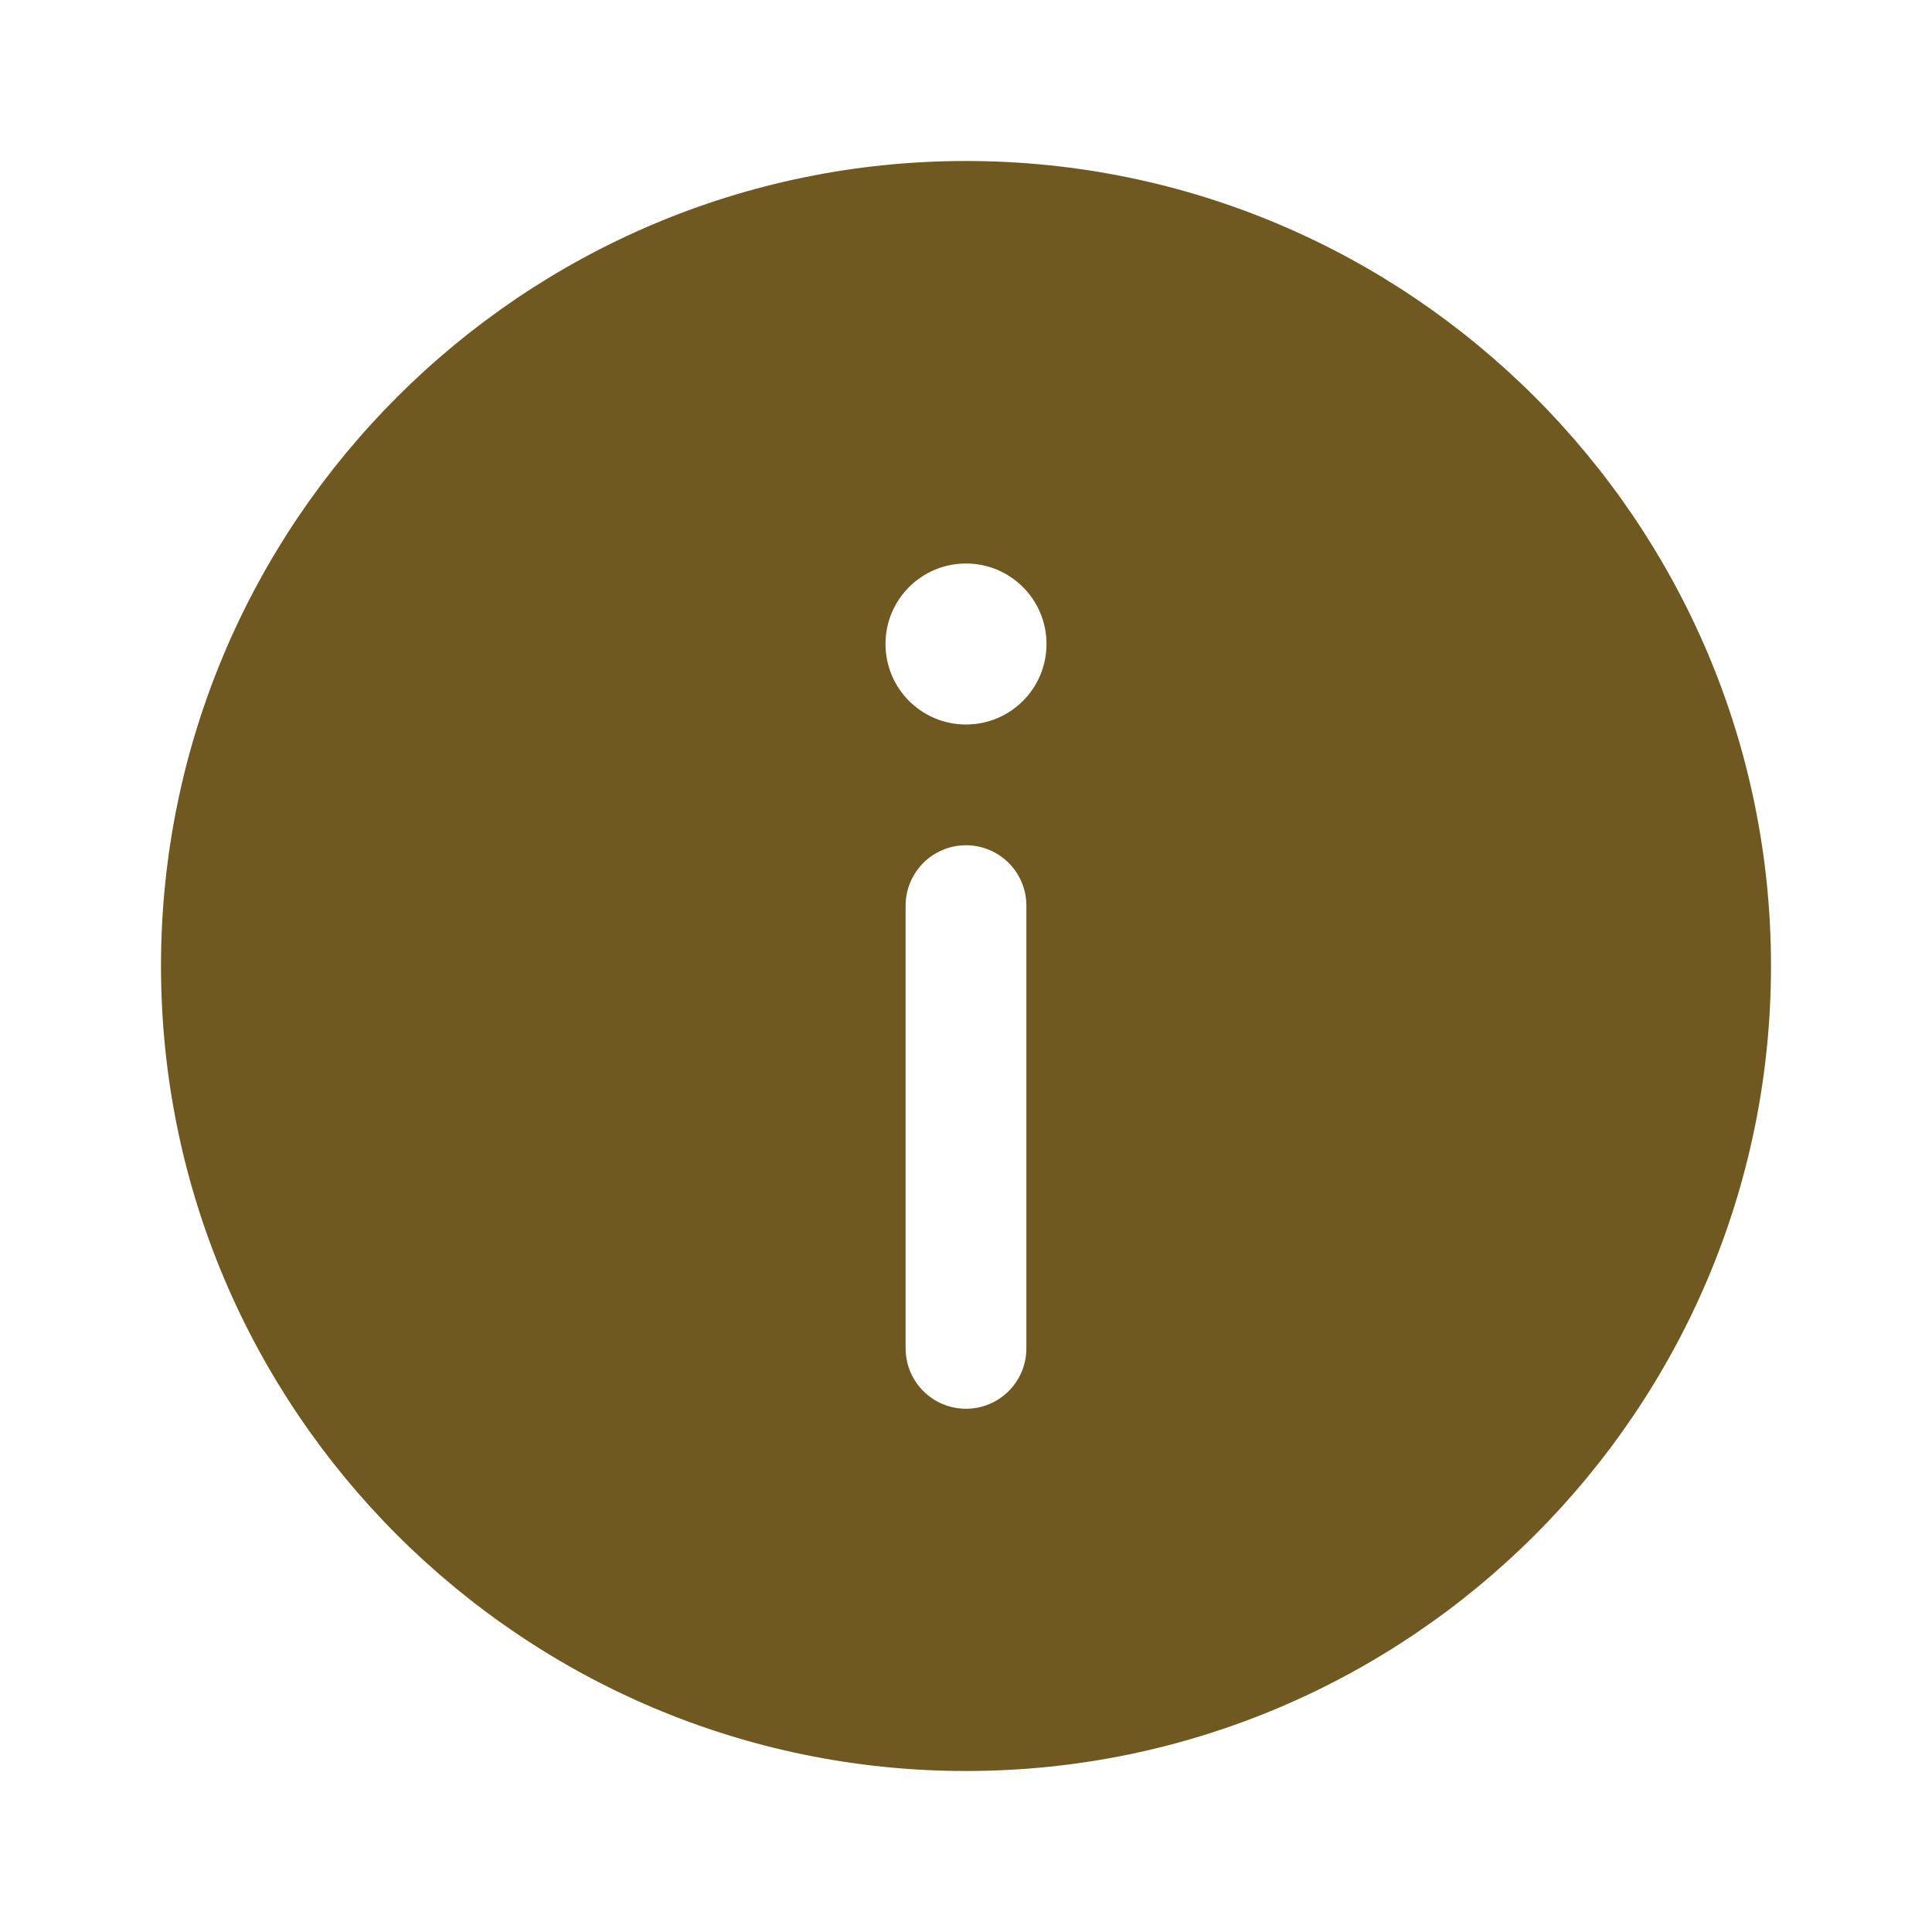 <?xml version="1.0" encoding="UTF-8"?>
<svg xmlns="http://www.w3.org/2000/svg" xmlns:xlink="http://www.w3.org/1999/xlink" viewBox="0 0 96 96" width="96px" height="96px">
<g id="surface152389287">
<path style=" stroke:none;fill-rule:nonzero;fill:rgb(43.922%,34.902%,12.549%);fill-opacity:1;" d="M 48 8 C 25.945 8 8 25.945 8 48 C 8 70.055 25.945 88 48 88 C 70.055 88 88 70.055 88 48 C 88 25.945 70.055 8 48 8 Z M 51 67 C 51 68.656 49.656 70 48 70 C 46.344 70 45 68.656 45 67 L 45 45 C 45 43.344 46.344 42 48 42 C 49.656 42 51 43.344 51 45 Z M 48 36 C 45.789 36 44 34.211 44 32 C 44 29.789 45.789 28 48 28 C 50.211 28 52 29.789 52 32 C 52 34.211 50.211 36 48 36 Z M 48 36 "/>
</g>
</svg>
